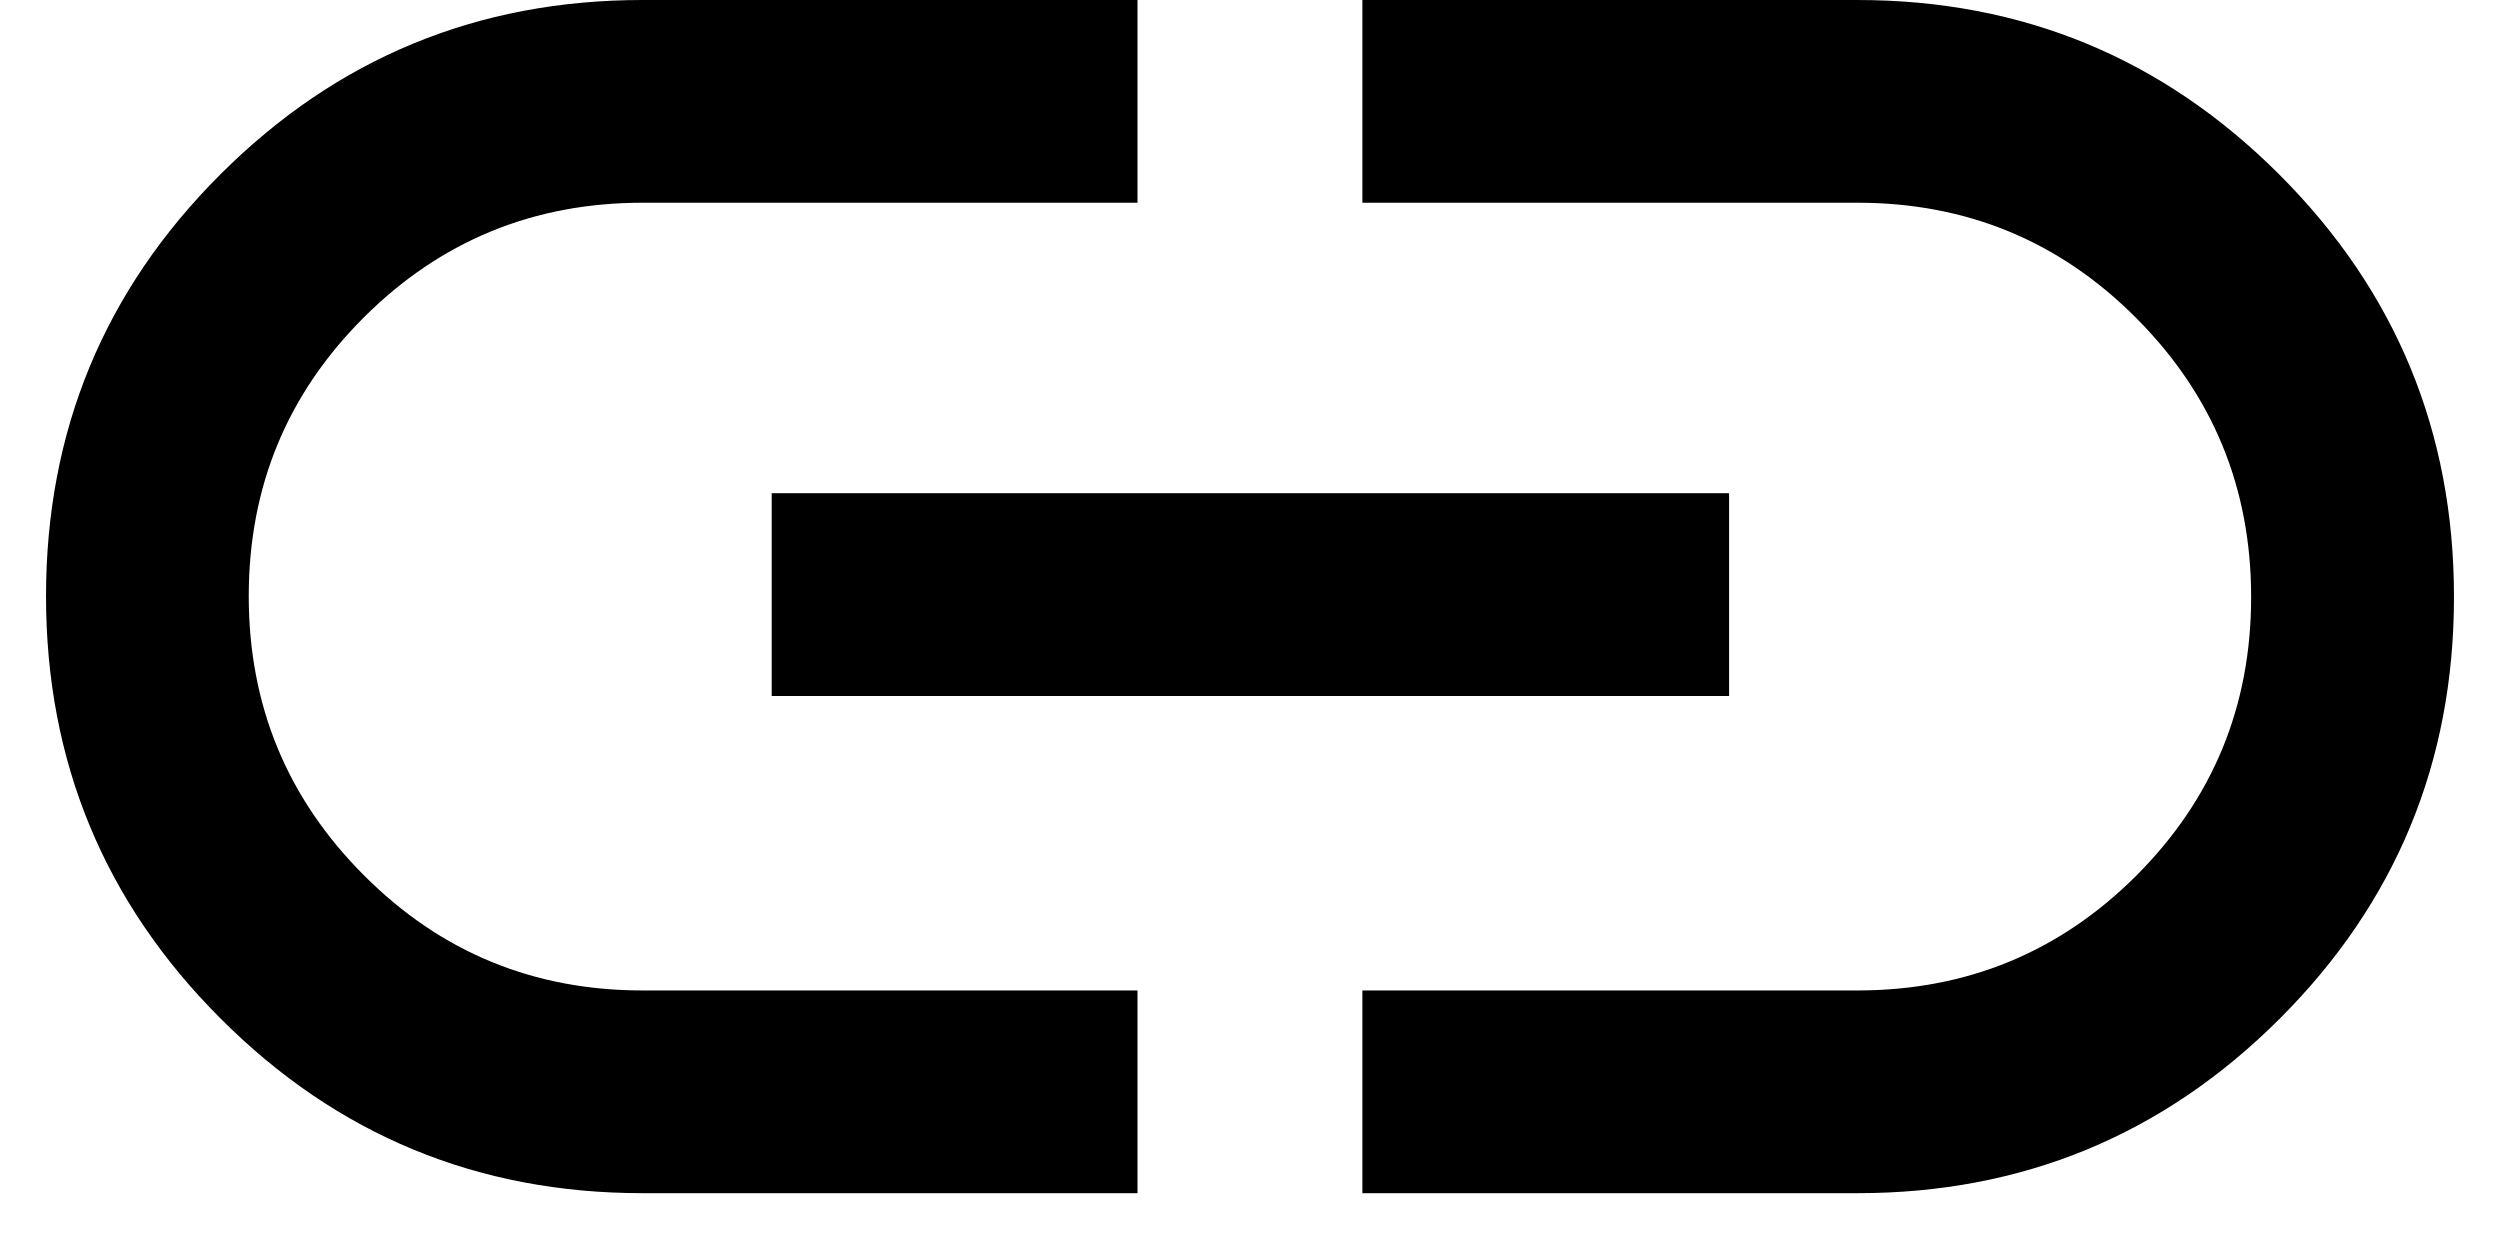<svg width="22" height="11" viewBox="0 0 22 11" fill="none" xmlns="http://www.w3.org/2000/svg">
<path d="M10.01 10.5H5.655C4.203 10.5 2.964 9.988 1.941 8.963C0.917 7.939 0.405 6.7 0.405 5.247C0.405 3.793 0.917 2.555 1.941 1.533C2.964 0.511 4.203 0 5.655 0H10.01V1.784H5.655C4.693 1.784 3.875 2.121 3.201 2.794C2.526 3.468 2.189 4.285 2.189 5.246C2.189 6.207 2.526 7.025 3.201 7.701C3.875 8.378 4.693 8.716 5.655 8.716H10.01V10.5ZM6.791 6.125V4.34H15.216V6.125H6.791ZM11.989 10.5V8.716H16.345C17.307 8.716 18.125 8.379 18.799 7.706C19.473 7.032 19.81 6.215 19.81 5.254C19.81 4.293 19.473 3.475 18.799 2.799C18.125 2.122 17.307 1.784 16.345 1.784H11.989V0H16.345C17.797 0 19.035 0.512 20.059 1.537C21.083 2.561 21.595 3.8 21.595 5.253C21.595 6.707 21.083 7.945 20.059 8.967C19.035 9.989 17.797 10.5 16.345 10.5H11.989Z" fill="currentColor"/>
</svg>
